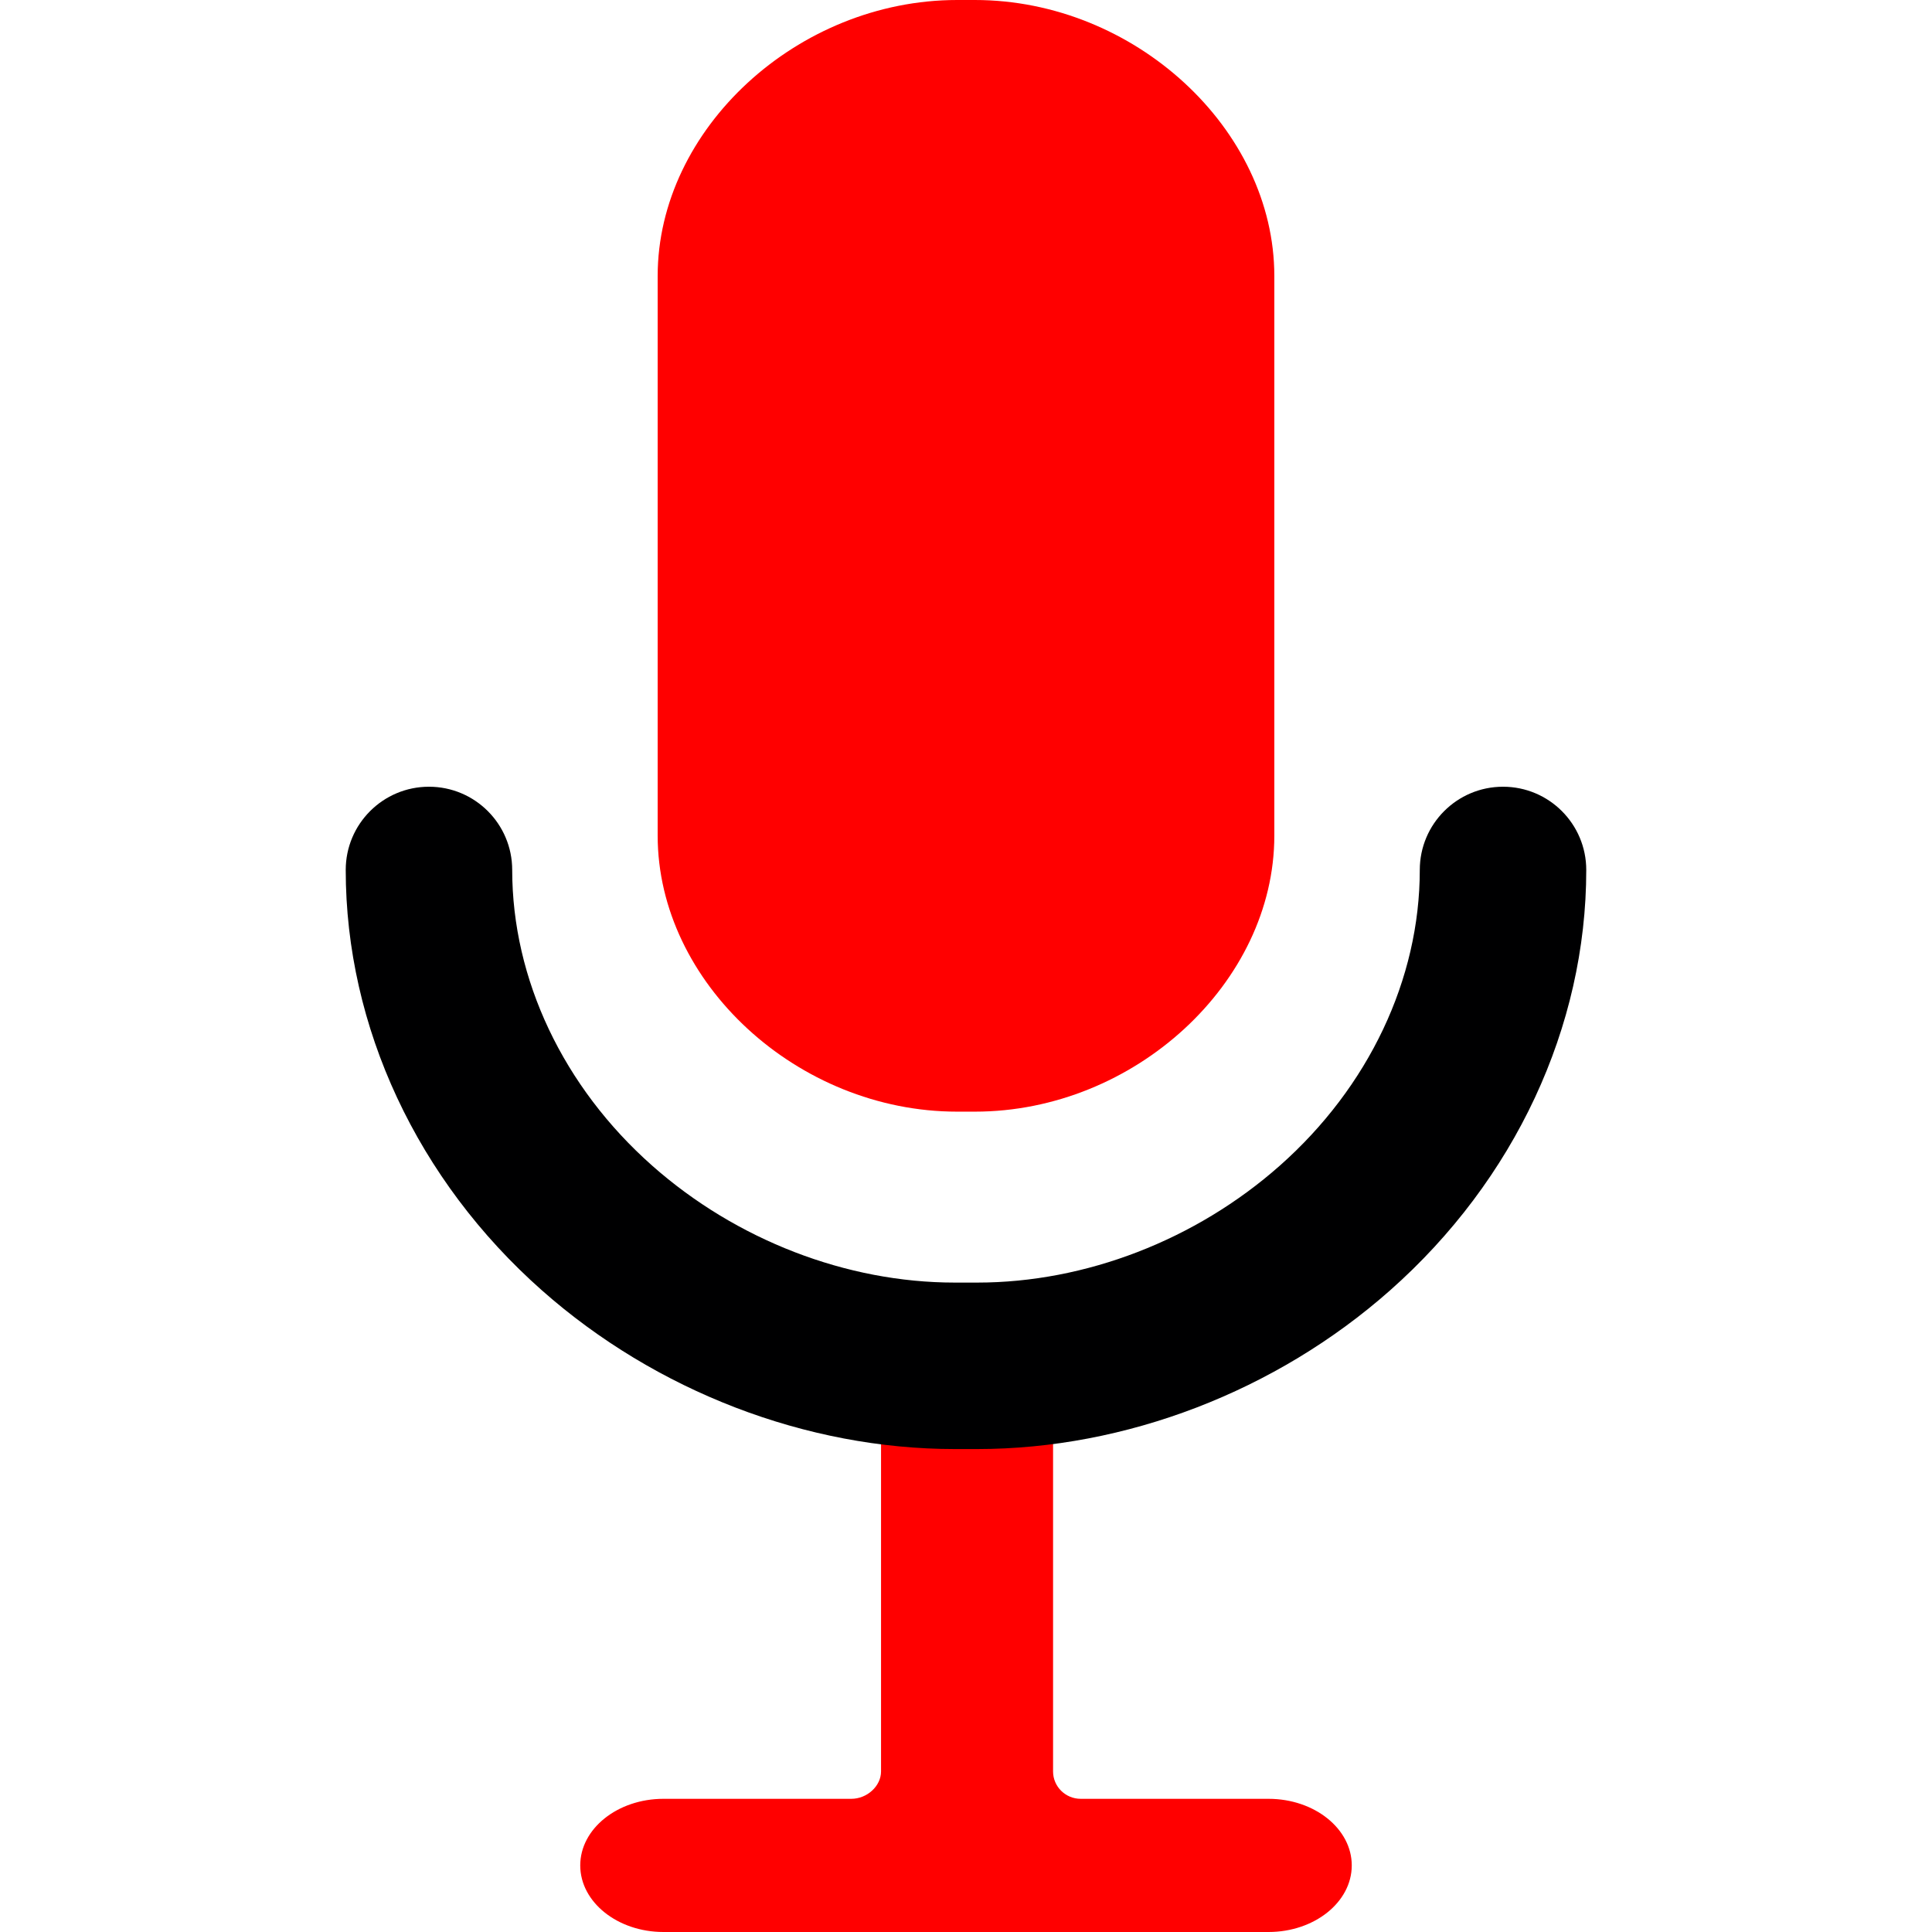<?xml version="1.0" encoding="iso-8859-1"?>
<!-- Uploaded to: SVG Repo, www.svgrepo.com, Generator: SVG Repo Mixer Tools -->
<!DOCTYPE svg PUBLIC "-//W3C//DTD SVG 1.1//EN" "http://www.w3.org/Graphics/SVG/1.1/DTD/svg11.dtd">
<svg height="50px" width="50px" version="1.1" id="Capa_1" xmlns="http://www.w3.org/2000/svg" xmlns:xlink="http://www.w3.org/1999/xlink" 
	 viewBox="0 0 348.165 348.165" xml:space="preserve" fill = "red" >
<g>
	<g>
		<g>
			<g>
				<g>
					<g>
						<g>
							<path d="M194.752,329.165c-5.5,0-9.98-4.43-9.98-9.93V257.66c0-5.5-4.52-10.495-10.02-10.495h-1.34
								c-5.5,0-9.641,4.995-9.641,10.495v61.576c0,5.5-4.859,9.93-10.359,9.93h-33.848c-5.5,0-10,3.223-10,7c0,3.776,4.5,7,10,7
								H228.6c5.5,0,10-3.224,10-7c0-3.777-4.5-7-10-7H194.752z"/>
						</g>
					</g>
				</g>
			</g>
		</g>
		<g>
			<g>
				<g>
					<g>
						<g>
							<path d="M228.6,348.165H119.565c-8.271,0-15-5.383-15-12c0-6.617,6.729-12,15-12h33.848c2.855,0,5.359-2.304,5.359-4.93
								v-61.576c0-8.544,6.568-15.494,14.641-15.494h1.34c8.142,0,15.02,7.096,15.02,15.494v61.576c0,2.718,2.234,4.93,4.98,4.93
								H228.6c8.271,0,15,5.383,15,12C243.6,342.782,236.871,348.165,228.6,348.165z M119.565,334.165
								c-3.134,0-4.878,1.551-5.004,2.043c0.126,0.406,1.87,1.957,5.004,1.957H228.6c3.134,0,4.878-1.551,5.004-2.043
								c-0.126-0.406-1.87-1.957-5.004-1.957h-33.848c-8.26,0-14.98-6.697-14.98-14.93v-61.576c0-2.875-2.393-5.494-5.02-5.494
								h-1.34c-2.776,0-4.641,2.841-4.641,5.494v61.576c0,8.093-7.034,14.93-15.359,14.93H119.565z"/>
						</g>
					</g>
				</g>
			</g>
		</g>
	</g>
	<g>
		<g>
			<g>
				<g>
					<g>
						<path style="fill:#000001;" d="M176.113,261.133h-4.063c-26.731,0-53.84-10.418-74.375-28.582
							c-22.478-19.879-35.371-47.499-35.371-75.775c0-8.284,6.716-15,15-15c8.284,0,15,6.716,15,15
							c0,19.686,9.202,39.114,25.246,53.304c15.127,13.38,34.991,21.054,54.5,21.054h4.063c19.51,0,39.374-7.674,54.5-21.053
							c16.045-14.191,25.247-33.619,25.247-53.305c0-8.284,6.716-15,15-15c8.284,0,15,6.716,15,15
							c0,28.275-12.892,55.895-35.371,75.776C229.954,250.715,202.845,261.133,176.113,261.133z"/>
					</g>
				</g>
			</g>
		</g>
	</g>
	<g>
		<g>
			<g>
				<g>
					<g>
						<path d="M224.646,150.587c0,24.711-24.261,44.743-48.969,44.743h-3.187c-24.709,0-48.971-20.032-48.971-44.743V49.741
							C123.519,25.031,147.78,5,172.489,5h3.187c24.708,0,48.969,20.031,48.969,44.742V150.587z"/>
					</g>
				</g>
			</g>
		</g>
		<g>
			<g>
				<g>
					<g>
						<path d="M175.676,200.33h-3.187c-28.751,0-53.971-23.244-53.971-49.742V49.741C118.519,23.243,143.738,0,172.49,0h3.187
							c28.75,0,53.969,23.243,53.969,49.741v100.847C229.646,177.086,204.426,200.33,175.676,200.33z M172.49,10
							c-23.013,0-43.971,18.942-43.971,39.741v100.847c0,20.8,20.958,39.742,43.971,39.742h3.187
							c23.012,0,43.969-18.942,43.969-39.742V49.741c0-20.799-20.958-39.741-43.969-39.741H172.49z"/>
					</g>
				</g>
			</g>
		</g>
	</g>
</g>
</svg>